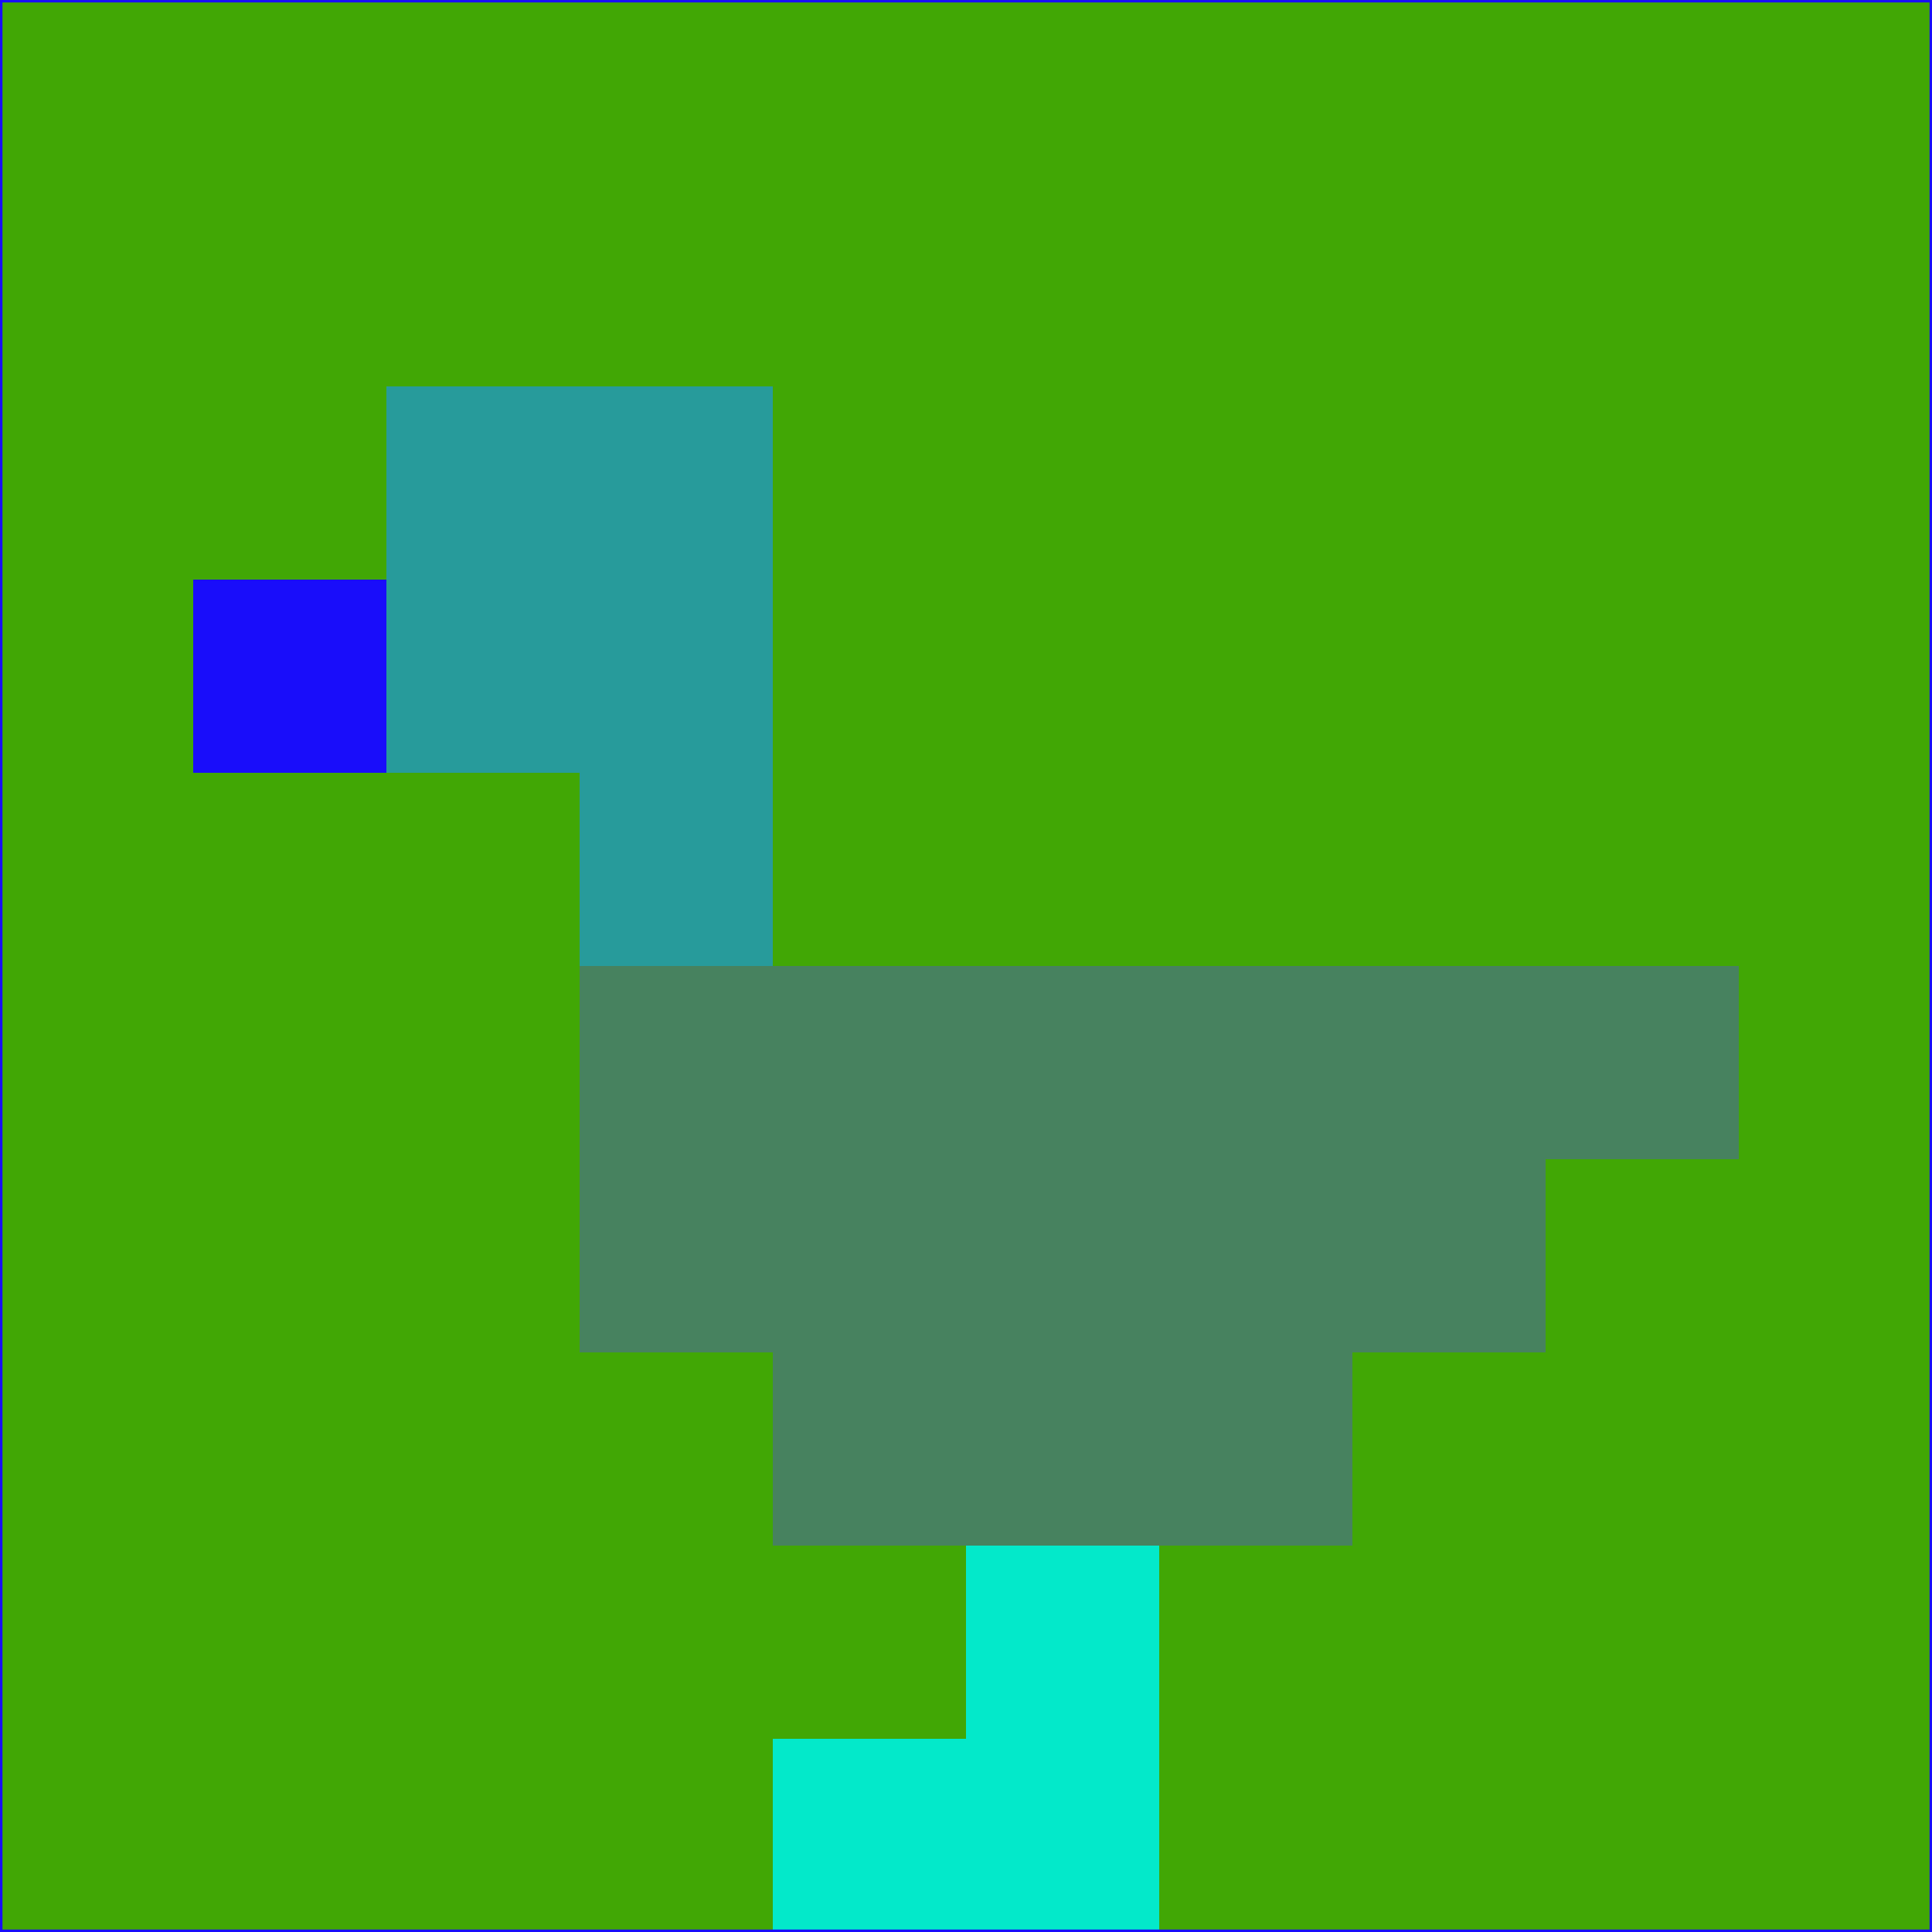 <svg xmlns="http://www.w3.org/2000/svg" version="1.1" width="785" height="785">
  <title>'goose-pfp-694263' by Dmitri Cherniak (Cyberpunk Edition)</title>
  <desc>
    seed=18548
    backgroundColor=#41a705
    padding=20
    innerPadding=0
    timeout=500
    dimension=1
    border=false
    Save=function(){return n.handleSave()}
    frame=12

    Rendered at 2024-09-15T22:37:00.358Z
    Generated in 1ms
    Modified for Cyberpunk theme with new color scheme
  </desc>
  <defs/>
  <rect width="100%" height="100%" fill="#41a705"/>
  <g>
    <g id="0-0">
      <rect x="0" y="0" height="785" width="785" fill="#41a705"/>
      <g>
        <!-- Neon blue -->
        <rect id="0-0-2-2-2-2" x="157" y="157" width="157" height="157" fill="#279b9b"/>
        <rect id="0-0-3-2-1-4" x="235.5" y="157" width="78.5" height="314" fill="#279b9b"/>
        <!-- Electric purple -->
        <rect id="0-0-4-5-5-1" x="314" y="392.5" width="392.5" height="78.5" fill="#47825f"/>
        <rect id="0-0-3-5-5-2" x="235.5" y="392.5" width="392.5" height="157" fill="#47825f"/>
        <rect id="0-0-4-5-3-3" x="314" y="392.5" width="235.5" height="235.5" fill="#47825f"/>
        <!-- Neon pink -->
        <rect id="0-0-1-3-1-1" x="78.5" y="235.5" width="78.5" height="78.5" fill="#190dfa"/>
        <!-- Cyber yellow -->
        <rect id="0-0-5-8-1-2" x="392.5" y="628" width="78.5" height="157" fill="#03e9ca"/>
        <rect id="0-0-4-9-2-1" x="314" y="706.5" width="157" height="78.5" fill="#03e9ca"/>
      </g>
      <rect x="0" y="0" stroke="#190dfa" stroke-width="2" height="785" width="785" fill="none"/>
    </g>
  </g>
  <script xmlns=""/>
</svg>